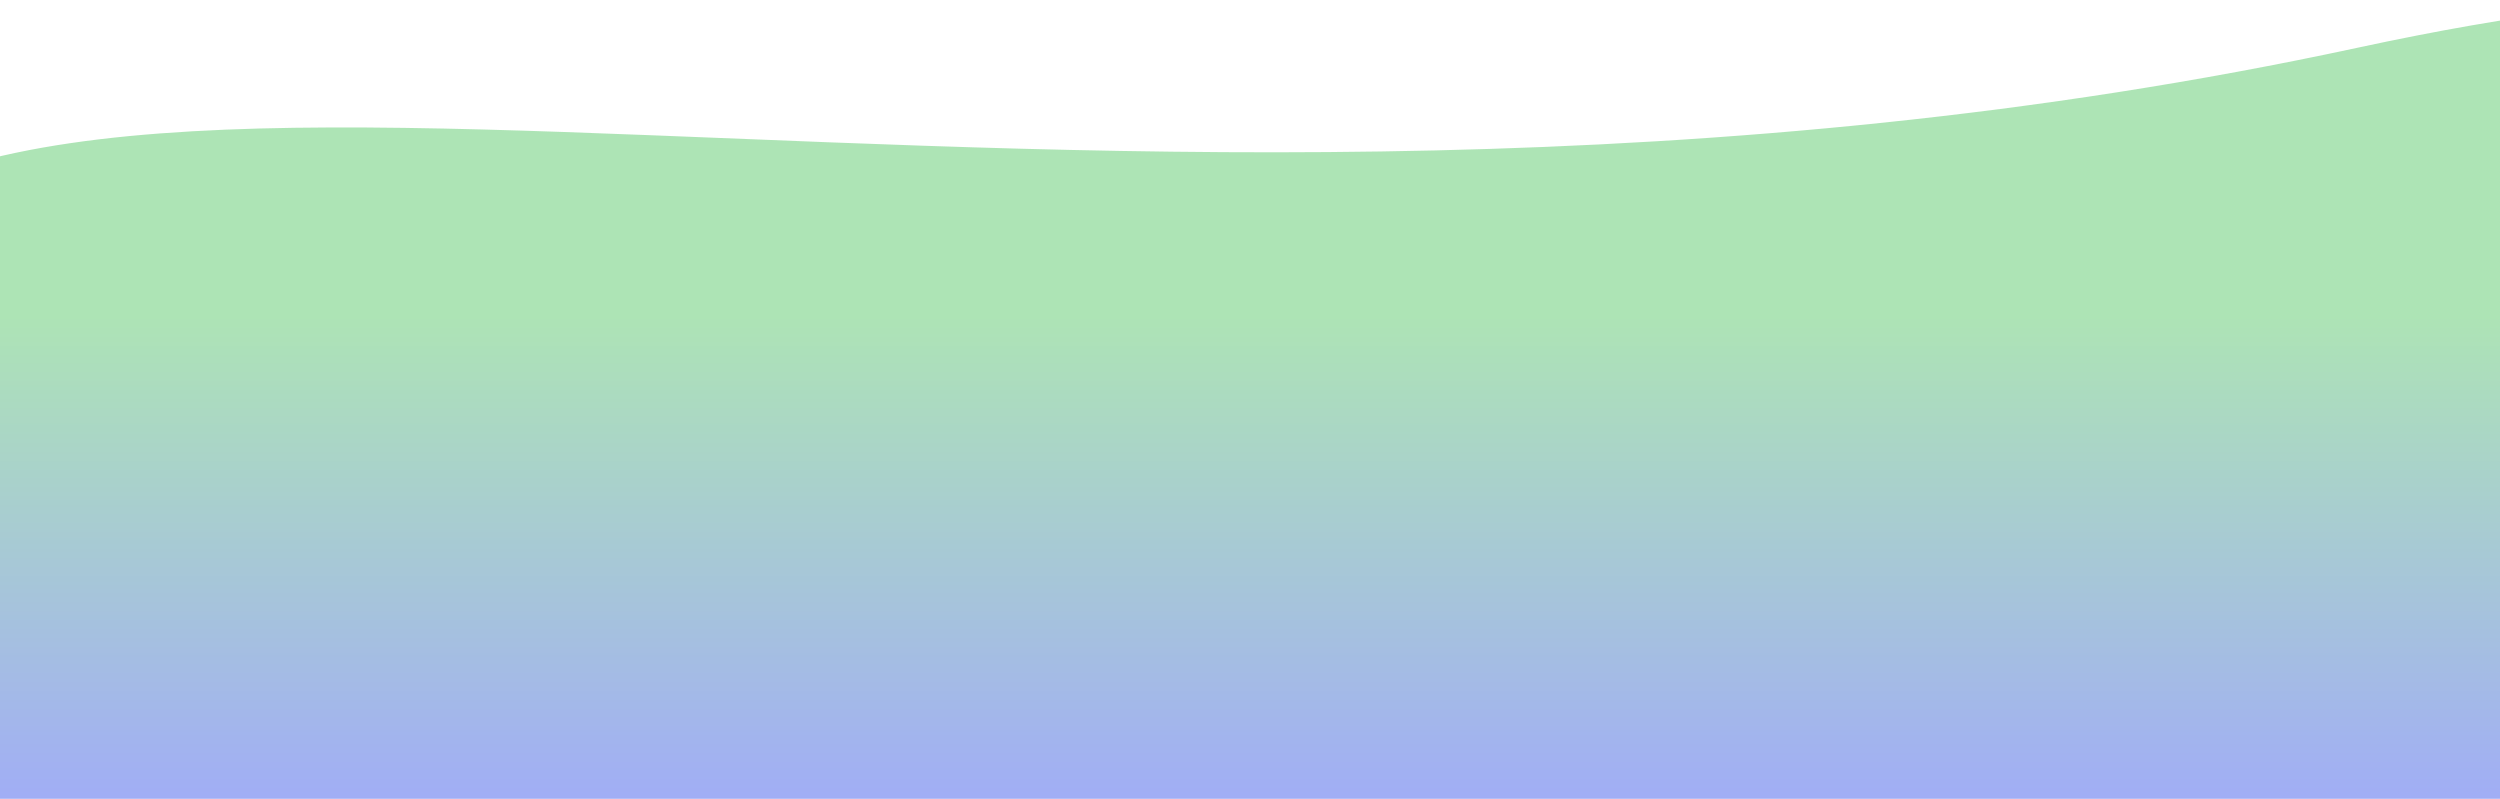 <svg width="1280" height="409" viewBox="0 0 1280 409" fill="none" xmlns="http://www.w3.org/2000/svg">
<path d="M-120.677 161.588C-21.02 -44.345 546.218 166.918 1207.07 24.439C1867.93 -118.041 1283.58 408.988 1283.58 408.988H-4.914C-4.914 408.988 -220.333 367.521 -120.677 161.588Z" fill="url(#paint0_linear)" fill-opacity="0.7"/>
<defs>
<linearGradient id="paint0_linear" x1="639.332" y1="161.58" x2="639.332" y2="408.982" gradientUnits="userSpaceOnUse">
<stop stop-color="#8BD996"/>
<stop offset="1" stop-color="#798BF2"/>
</linearGradient>
</defs>
</svg>
